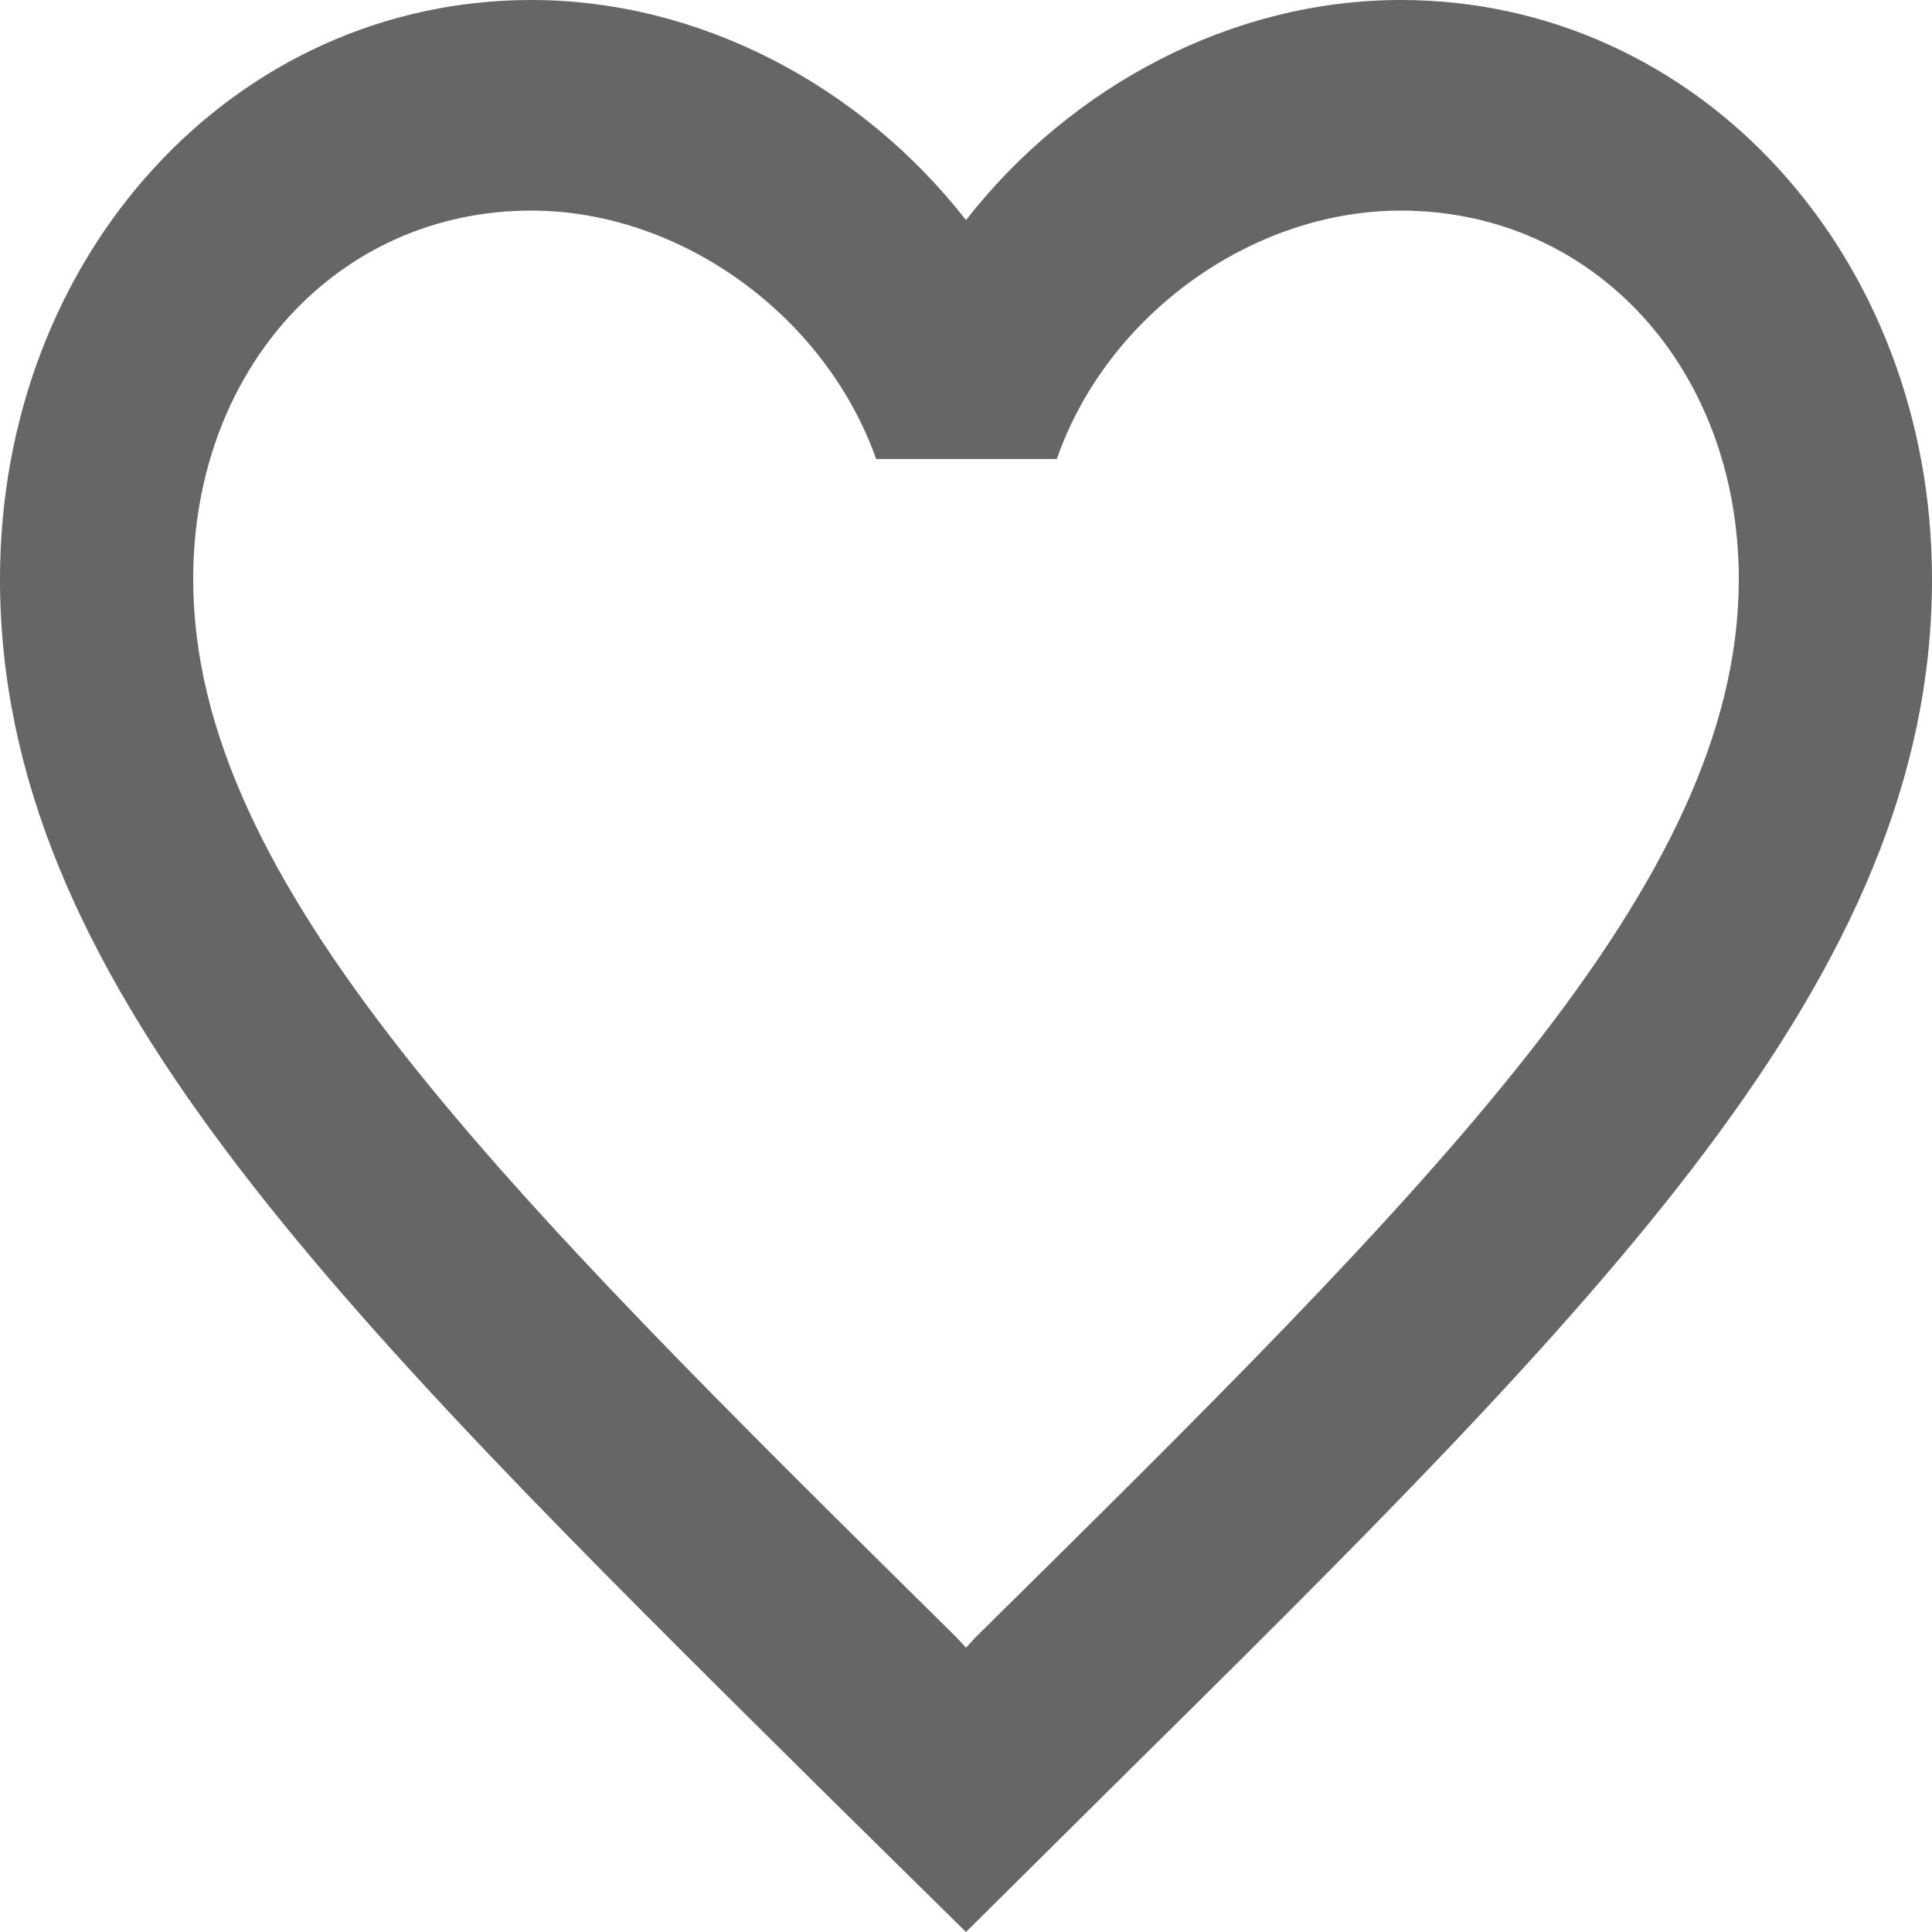 <svg width="12" height="12" viewBox="0 0 12 12" fill="none" xmlns="http://www.w3.org/2000/svg">
<path d="M8.7 0C7.656 0 6.654 0.53 6 1.367C5.346 0.53 4.344 0 3.3 0C1.452 0 0 1.583 0 3.597C0 6.069 2.04 8.083 5.13 11.143L6 12L6.87 11.137C9.96 8.083 12 6.069 12 3.597C12 1.583 10.548 0 8.7 0ZM6.06 10.169L6 10.234L5.94 10.169C3.084 7.35 1.2 5.487 1.2 3.597C1.2 2.289 2.1 1.308 3.3 1.308C4.224 1.308 5.124 1.955 5.442 2.851H6.564C6.876 1.955 7.776 1.308 8.7 1.308C9.9 1.308 10.8 2.289 10.8 3.597C10.8 5.487 8.916 7.35 6.06 10.169Z" fill="#666666"/>
</svg>
